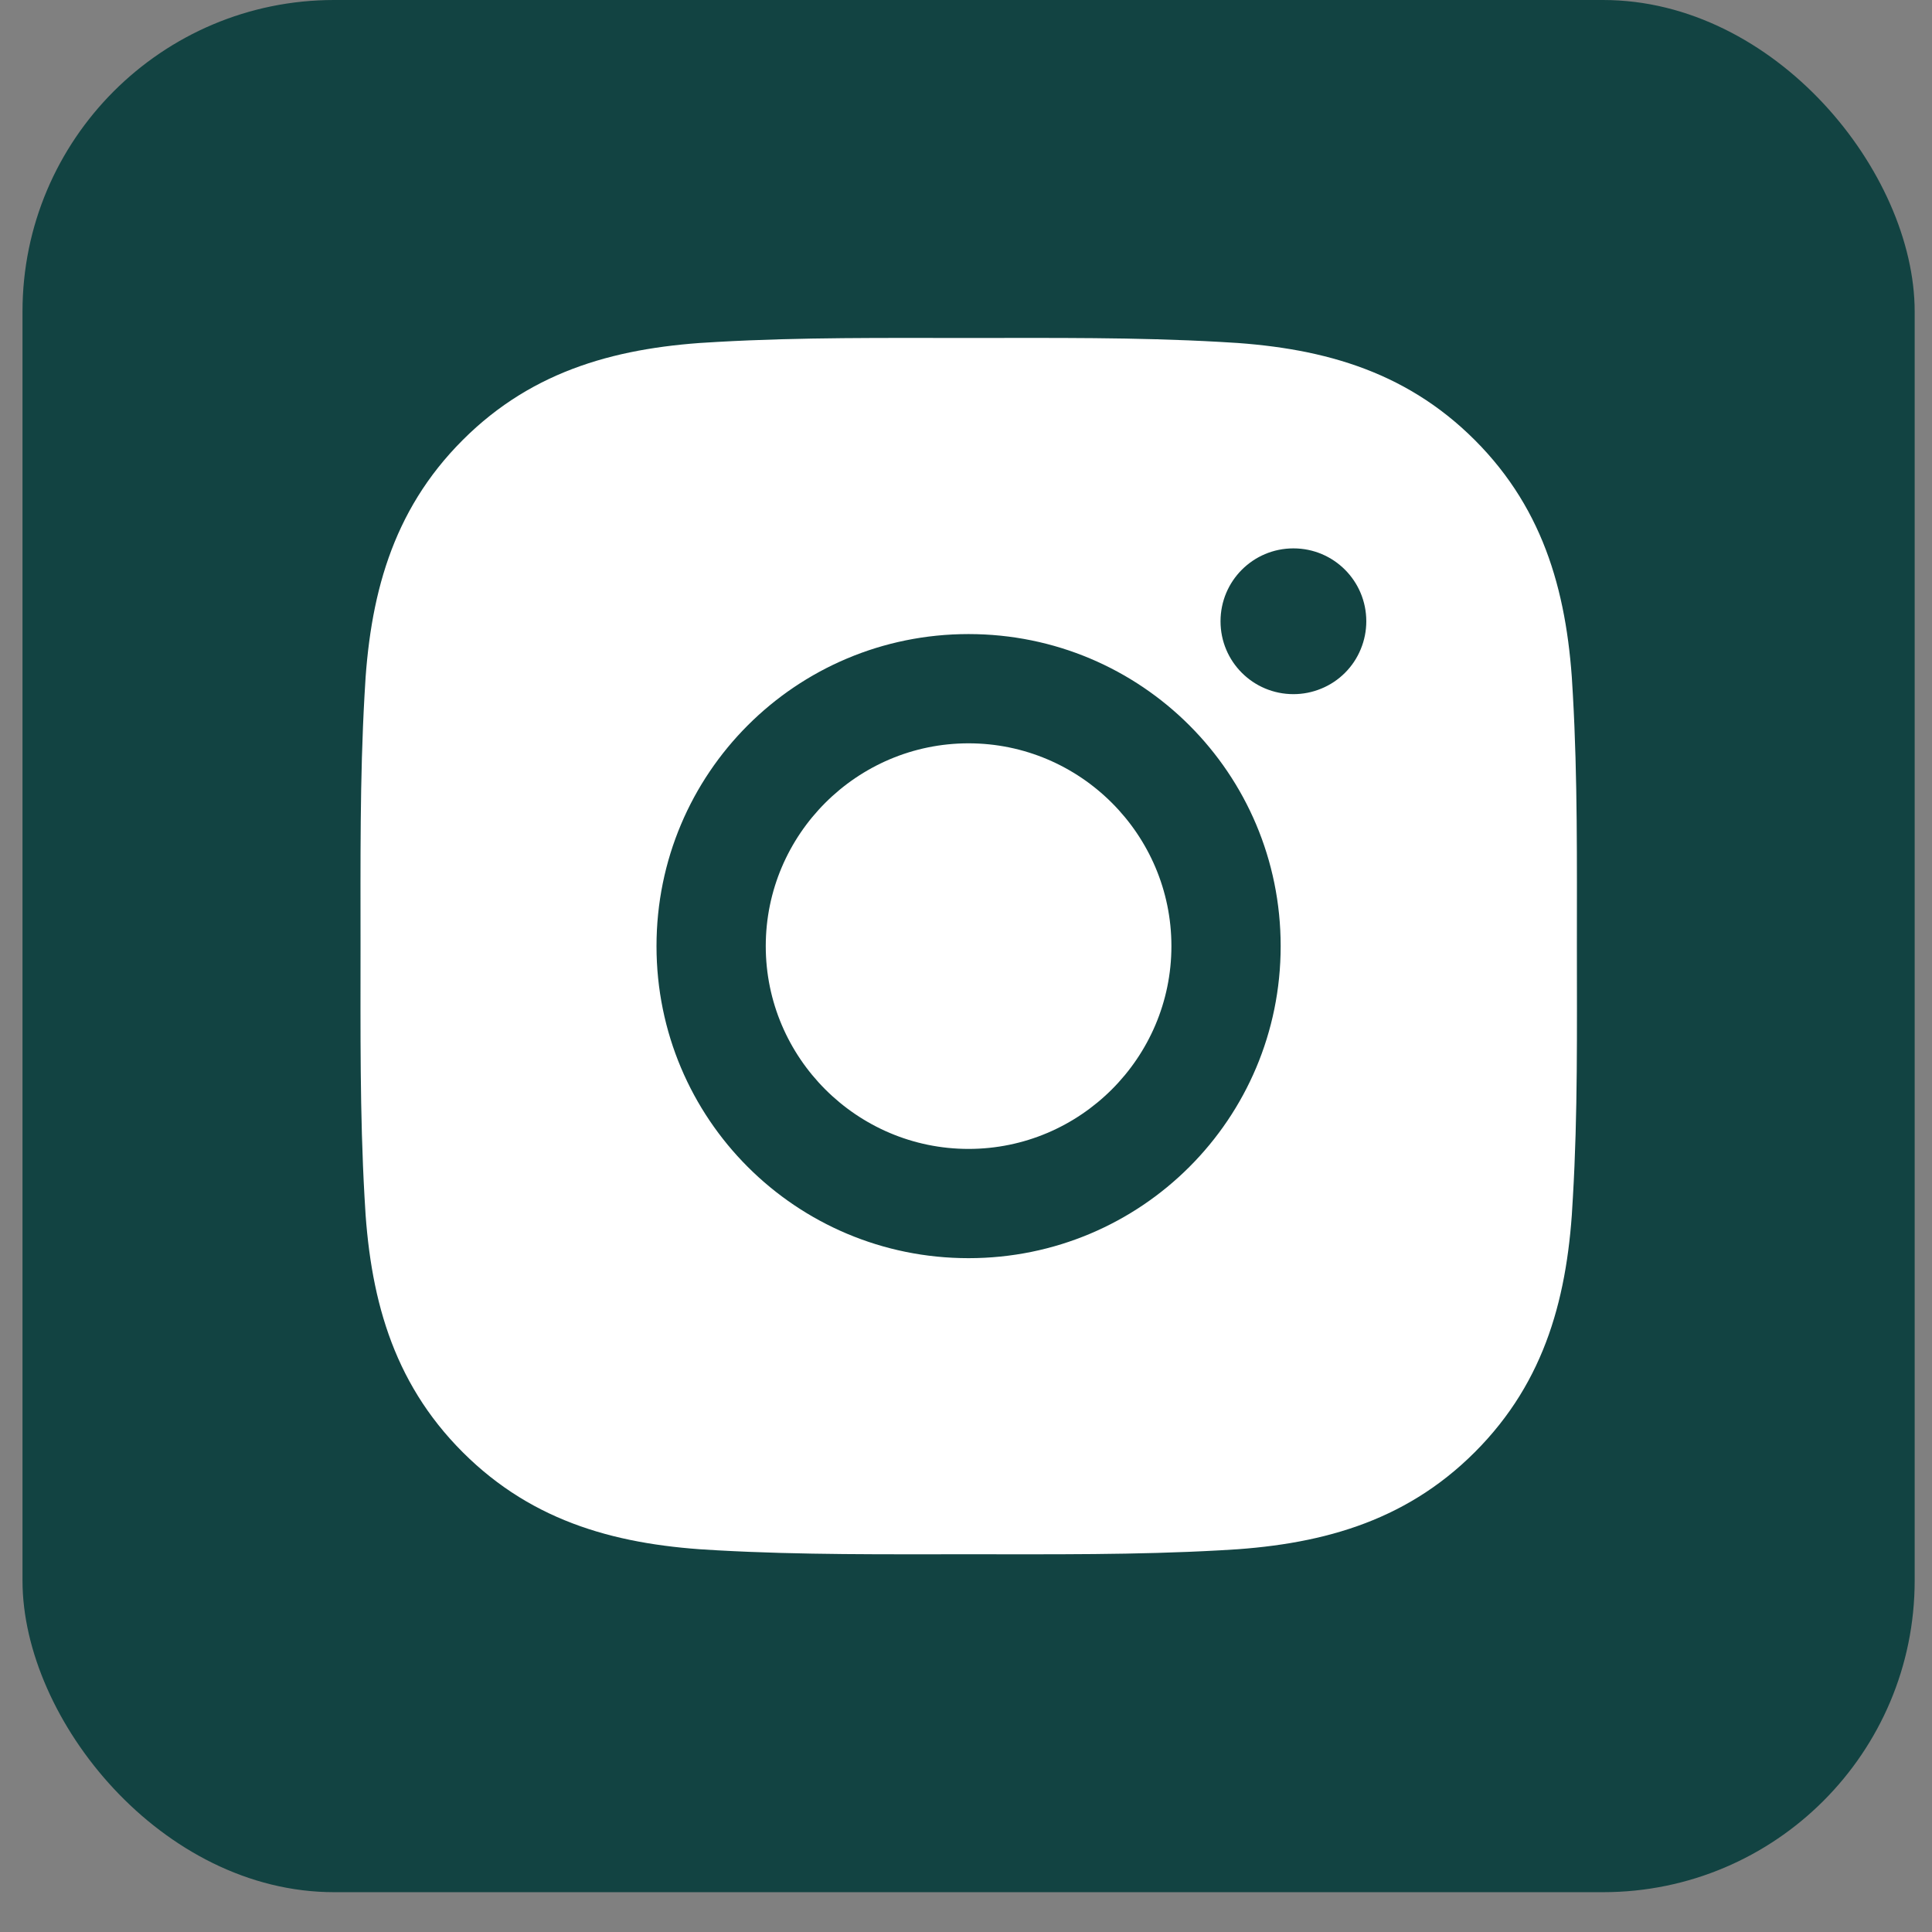 <svg width="31" height="31" viewBox="0 0 31 31" fill="none" xmlns="http://www.w3.org/2000/svg">
<rect x="0" y="0" width="31" height="31" fill="#808080" stroke="none"/>
<rect x="0.361" width="30.361" height="30.361" rx="5" fill="#124342"/>
<path d="M15.541 11.927C13.749 11.927 12.287 13.389 12.287 15.181C12.287 16.973 13.749 18.435 15.541 18.435C17.333 18.435 18.796 16.973 18.796 15.181C18.796 13.389 17.333 11.927 15.541 11.927ZM25.302 15.181C25.302 13.833 25.314 12.498 25.238 11.153C25.163 9.59 24.806 8.203 23.664 7.061C22.519 5.916 21.134 5.562 19.572 5.486C18.224 5.41 16.889 5.423 15.544 5.423C14.196 5.423 12.861 5.41 11.515 5.486C9.953 5.562 8.566 5.918 7.424 7.061C6.279 8.206 5.925 9.59 5.849 11.153C5.773 12.5 5.785 13.836 5.785 15.181C5.785 16.526 5.773 17.864 5.849 19.209C5.925 20.772 6.281 22.158 7.424 23.301C8.569 24.446 9.953 24.8 11.515 24.876C12.863 24.951 14.198 24.939 15.544 24.939C16.891 24.939 18.227 24.951 19.572 24.876C21.134 24.8 22.521 24.444 23.664 23.301C24.809 22.156 25.163 20.772 25.238 19.209C25.317 17.864 25.302 16.529 25.302 15.181ZM15.541 20.188C12.77 20.188 10.534 17.952 10.534 15.181C10.534 12.41 12.77 10.174 15.541 10.174C18.312 10.174 20.549 12.41 20.549 15.181C20.549 17.952 18.312 20.188 15.541 20.188ZM20.754 11.138C20.107 11.138 19.584 10.616 19.584 9.969C19.584 9.322 20.107 8.799 20.754 8.799C21.401 8.799 21.923 9.322 21.923 9.969C21.923 10.122 21.893 10.274 21.834 10.416C21.776 10.558 21.69 10.687 21.581 10.796C21.472 10.905 21.343 10.991 21.201 11.049C21.059 11.108 20.907 11.138 20.754 11.138Z" fill="white"/>
</svg>

